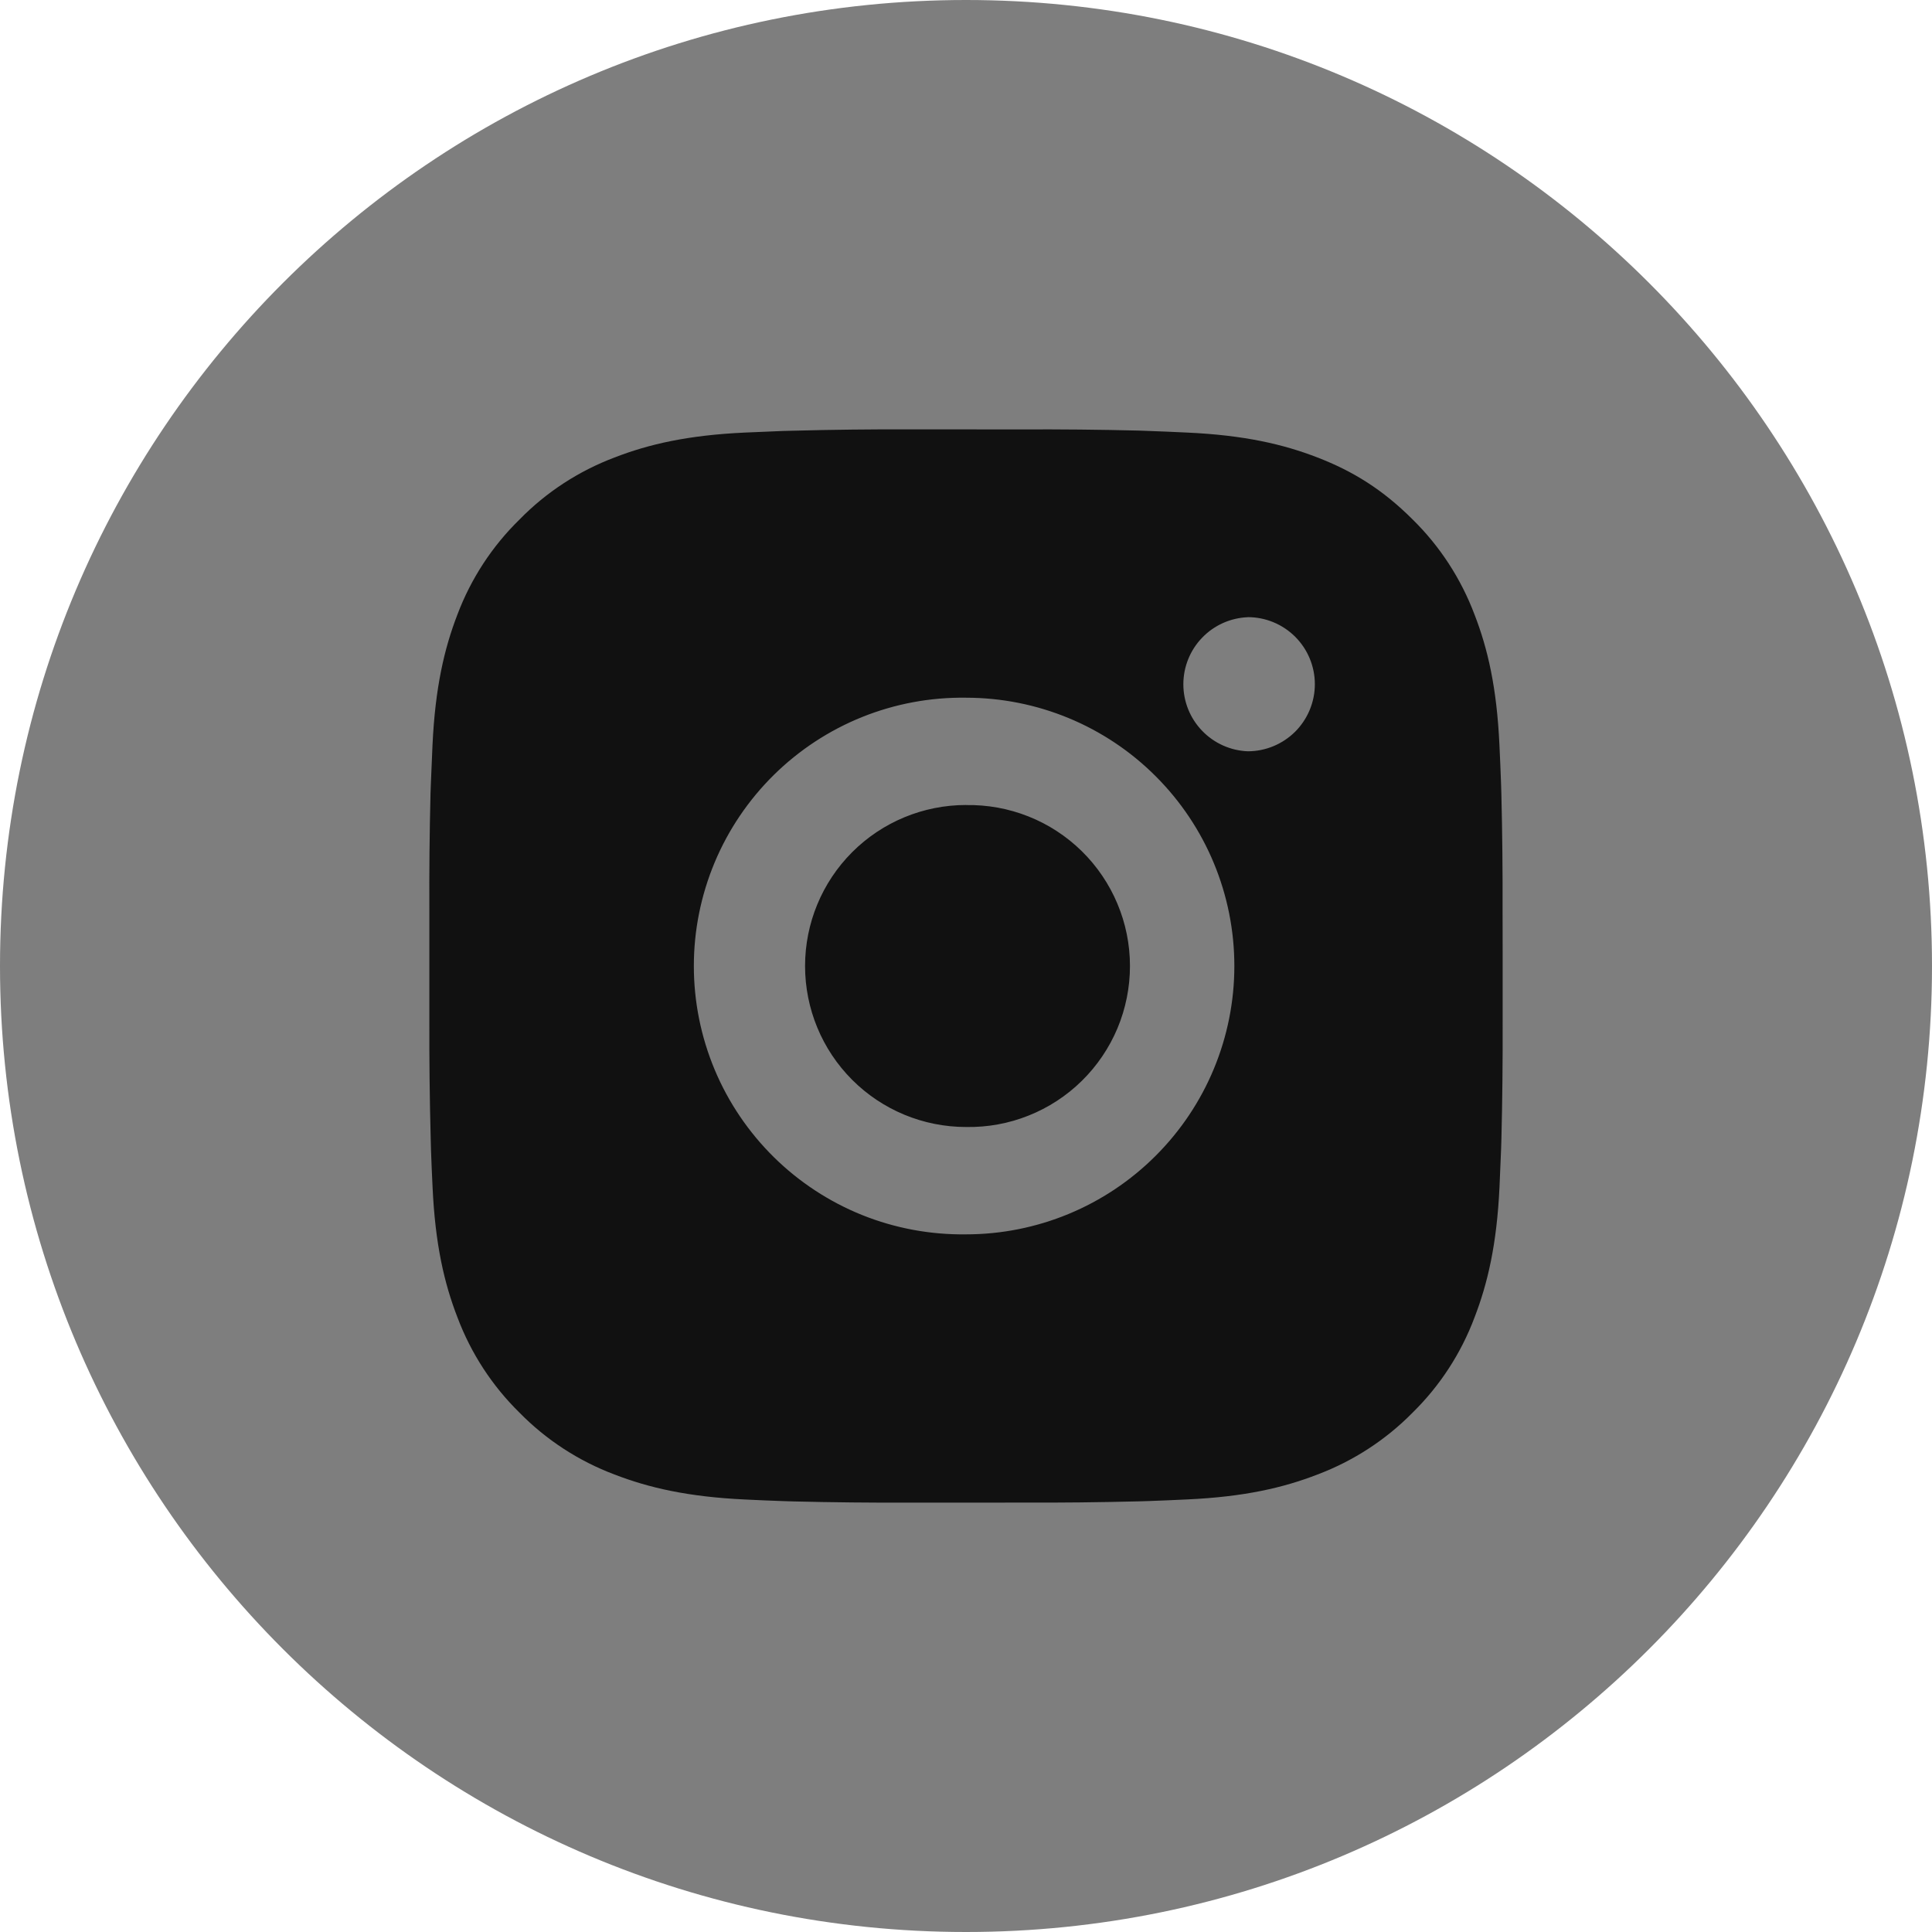 <svg width="30" height="30" viewBox="0 0 30 30" fill="none" xmlns="http://www.w3.org/2000/svg">
<path d="M15 30C23.284 30 30 23.284 30 15C30 6.716 23.284 0 15 0C6.716 0 0 6.716 0 15C0 23.284 6.716 30 15 30Z" fill="#7E7E7E"/>
<g clip-path="url(#clip0_5_772)">
<path d="M15.857 6.668C16.465 6.665 17.073 6.671 17.681 6.686L17.843 6.692C18.029 6.698 18.213 6.707 18.436 6.717C19.323 6.758 19.927 6.898 20.458 7.104C21.008 7.316 21.472 7.603 21.935 8.066C22.359 8.482 22.686 8.986 22.896 9.542C23.102 10.072 23.242 10.678 23.283 11.565C23.293 11.787 23.302 11.972 23.308 12.158L23.313 12.32C23.328 12.928 23.334 13.536 23.332 14.143L23.333 14.765V15.857C23.335 16.465 23.329 17.073 23.314 17.681L23.309 17.843C23.302 18.029 23.294 18.213 23.284 18.436C23.242 19.323 23.101 19.927 22.896 20.458C22.687 21.015 22.359 21.519 21.935 21.935C21.518 22.359 21.014 22.686 20.458 22.896C19.927 23.102 19.323 23.242 18.436 23.283C18.213 23.293 18.029 23.302 17.843 23.308L17.681 23.313C17.073 23.328 16.465 23.335 15.857 23.332L15.235 23.333H14.144C13.536 23.335 12.928 23.329 12.32 23.314L12.158 23.309C11.96 23.302 11.763 23.294 11.565 23.284C10.678 23.242 10.073 23.101 9.542 22.896C8.986 22.687 8.482 22.359 8.066 21.935C7.642 21.519 7.314 21.015 7.104 20.458C6.898 19.927 6.758 19.323 6.717 18.436C6.707 18.238 6.699 18.04 6.692 17.843L6.688 17.681C6.672 17.073 6.665 16.465 6.667 15.857V14.143C6.664 13.536 6.67 12.928 6.685 12.32L6.691 12.158C6.698 11.972 6.706 11.787 6.716 11.565C6.758 10.678 6.898 10.073 7.103 9.542C7.313 8.986 7.642 8.482 8.067 8.067C8.482 7.642 8.986 7.314 9.542 7.104C10.073 6.898 10.678 6.758 11.565 6.717L12.158 6.692L12.32 6.688C12.928 6.672 13.536 6.665 14.143 6.667L15.857 6.668ZM15 10.834C14.448 10.826 13.9 10.928 13.387 11.134C12.875 11.34 12.409 11.646 12.016 12.033C11.623 12.421 11.31 12.883 11.097 13.392C10.884 13.902 10.774 14.448 10.774 15C10.774 15.553 10.884 16.099 11.097 16.609C11.31 17.118 11.623 17.58 12.016 17.968C12.409 18.355 12.875 18.661 13.387 18.867C13.9 19.073 14.448 19.174 15 19.167C16.105 19.167 17.165 18.728 17.946 17.946C18.728 17.165 19.167 16.105 19.167 15C19.167 13.895 18.728 12.835 17.946 12.054C17.165 11.272 16.105 10.834 15 10.834ZM15 12.501C15.332 12.495 15.662 12.555 15.971 12.678C16.279 12.8 16.56 12.984 16.797 13.216C17.034 13.449 17.223 13.727 17.351 14.033C17.48 14.339 17.546 14.668 17.546 15C17.546 15.332 17.48 15.661 17.352 15.967C17.223 16.274 17.035 16.551 16.798 16.784C16.561 17.017 16.28 17.2 15.971 17.323C15.663 17.446 15.333 17.506 15.001 17.5C14.338 17.5 13.702 17.237 13.233 16.768C12.764 16.299 12.501 15.663 12.501 15C12.501 14.337 12.764 13.701 13.233 13.232C13.702 12.763 14.338 12.5 15.001 12.5L15 12.501ZM19.375 9.584C19.106 9.595 18.852 9.709 18.666 9.903C18.479 10.097 18.375 10.356 18.375 10.625C18.375 10.894 18.479 11.153 18.666 11.347C18.852 11.541 19.106 11.655 19.375 11.666C19.651 11.666 19.916 11.556 20.112 11.361C20.307 11.165 20.417 10.9 20.417 10.624C20.417 10.348 20.307 10.083 20.112 9.888C19.916 9.692 19.651 9.583 19.375 9.583V9.584Z" fill="#111111"/>
</g>
<defs>
<clipPath id="clip0_5_772">
<rect width="20" height="20" fill="white" transform="translate(5 5)"/>
</clipPath>
</defs>
</svg>
